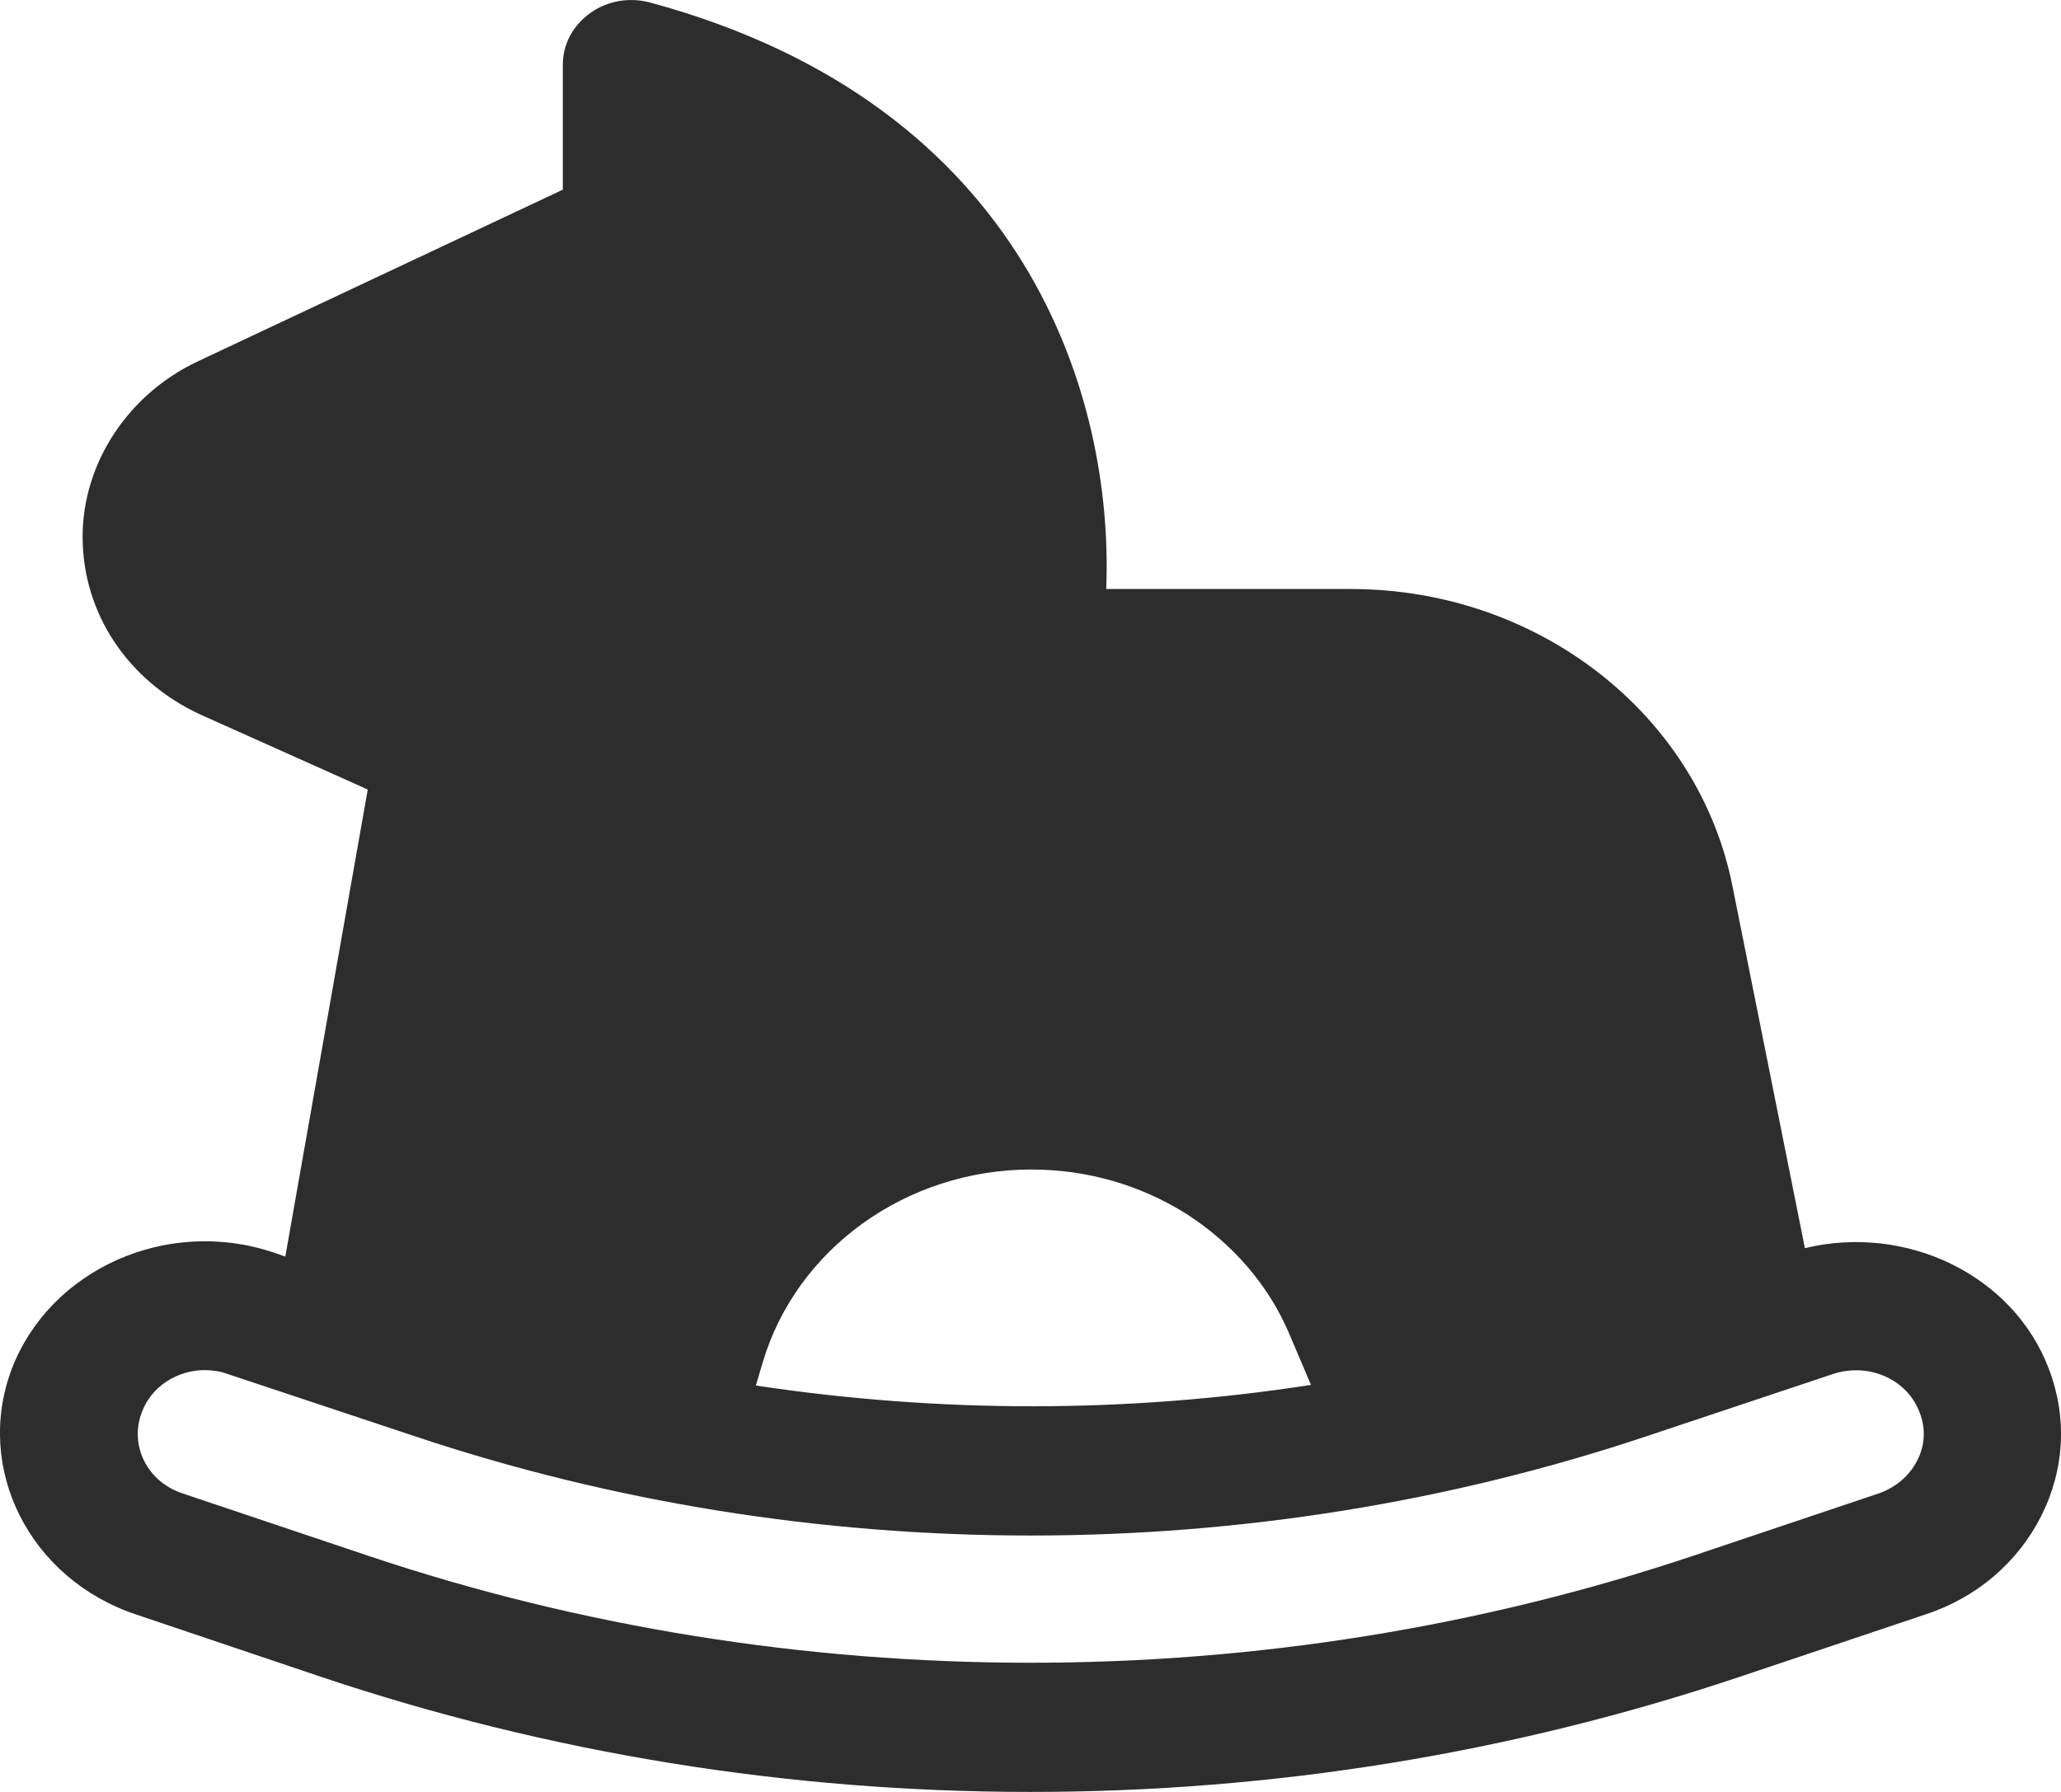 <svg width="23" height="20" viewBox="0 0 23 20" fill="none" xmlns="http://www.w3.org/2000/svg">
<path d="M20.142 13.931L19.337 9.907C18.962 7.977 17.168 6.574 15.075 6.574H12.345C12.43 4.443 11.471 1.174 7.262 0.03C7.025 -0.035 6.779 0.008 6.588 0.145C6.396 0.282 6.281 0.49 6.281 0.721V2.117L2.21 4.032C1.428 4.399 0.922 5.17 0.922 5.99C0.922 6.847 1.428 7.603 2.24 7.977L4.104 8.812L3.184 14.025L3.061 13.982C1.872 13.578 0.561 14.162 0.132 15.277C-0.29 16.393 0.331 17.624 1.52 18.02L3.59 18.718C6.128 19.568 8.788 20 11.502 20C14.208 20 16.869 19.568 19.406 18.718L21.484 18.02C22.059 17.833 22.519 17.437 22.78 16.919C23.041 16.4 23.071 15.817 22.864 15.277C22.465 14.226 21.269 13.658 20.142 13.931ZM8.512 15.205C8.888 13.938 10.114 13.053 11.51 13.053C12.131 13.053 12.729 13.226 13.242 13.55C13.756 13.881 14.155 14.341 14.385 14.881L14.63 15.457C12.583 15.774 10.49 15.774 8.435 15.464L8.512 15.205ZM21.392 16.307C21.308 16.472 21.154 16.602 20.97 16.667L18.893 17.365C14.147 18.956 8.849 18.956 4.111 17.365L2.034 16.667C1.643 16.537 1.443 16.134 1.581 15.767C1.688 15.472 1.98 15.292 2.286 15.292C2.371 15.292 2.463 15.306 2.539 15.335L4.617 16.026C9.041 17.509 13.963 17.509 18.387 16.026L20.457 15.335C20.855 15.205 21.285 15.393 21.423 15.767C21.492 15.94 21.484 16.134 21.392 16.307Z" fill="#2D2D2D"/>
</svg>
